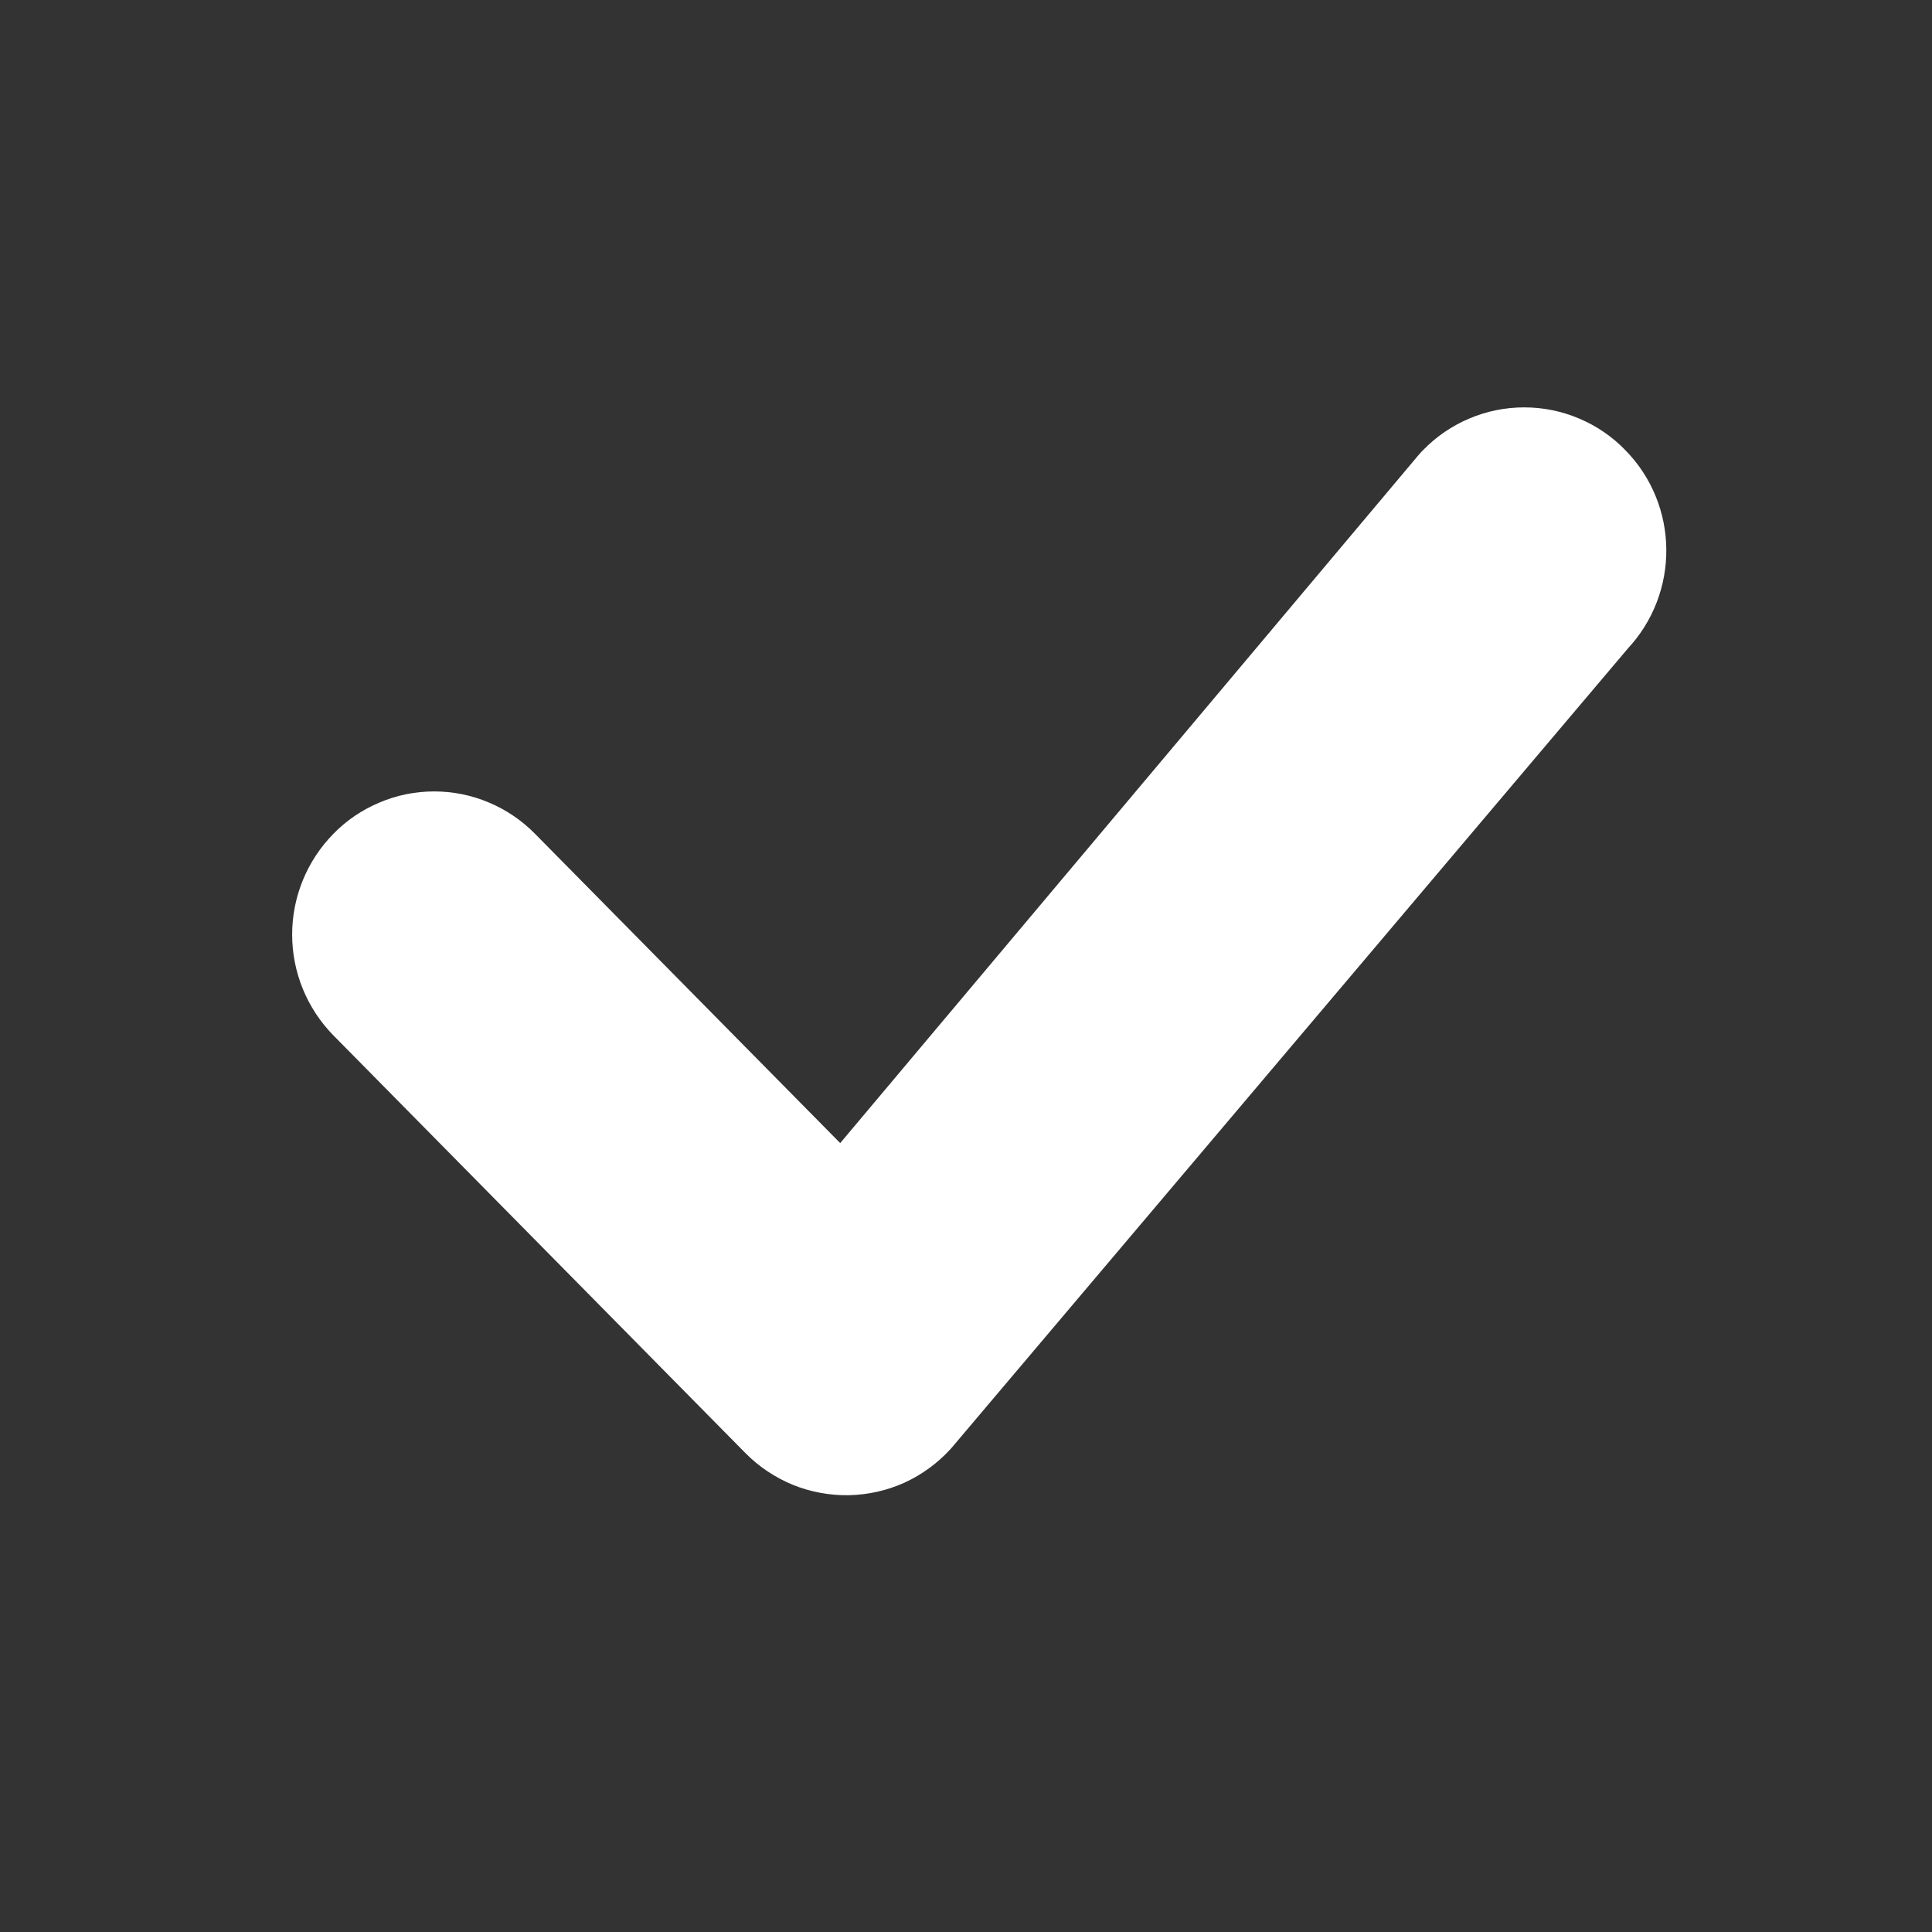 <svg width="14" height="14" viewBox="0 0 14 14" fill="none" xmlns="http://www.w3.org/2000/svg">
<rect x="0" y="0" width="14" height="14" fill="#333333" stroke="none"/>
<path d="M10.611 3.55C10.667 3.492 10.735 3.446 10.809 3.415C10.884 3.383 10.964 3.367 11.045 3.367C11.126 3.367 11.206 3.383 11.281 3.415C11.355 3.446 11.423 3.492 11.479 3.55C11.717 3.789 11.72 4.177 11.488 4.421L6.581 10.221C6.525 10.282 6.458 10.331 6.383 10.366C6.307 10.4 6.226 10.418 6.143 10.42C6.06 10.421 5.978 10.406 5.901 10.375C5.825 10.343 5.755 10.297 5.697 10.238L2.712 7.212C2.597 7.095 2.532 6.937 2.532 6.772C2.532 6.608 2.597 6.45 2.712 6.333C2.768 6.275 2.836 6.229 2.911 6.198C2.985 6.166 3.065 6.15 3.146 6.15C3.227 6.15 3.307 6.166 3.382 6.198C3.456 6.229 3.524 6.275 3.581 6.333L6.113 8.899L10.594 3.568C10.599 3.561 10.605 3.555 10.611 3.55Z" fill="white" stroke="white" stroke-width="0.83"/>
</svg>
